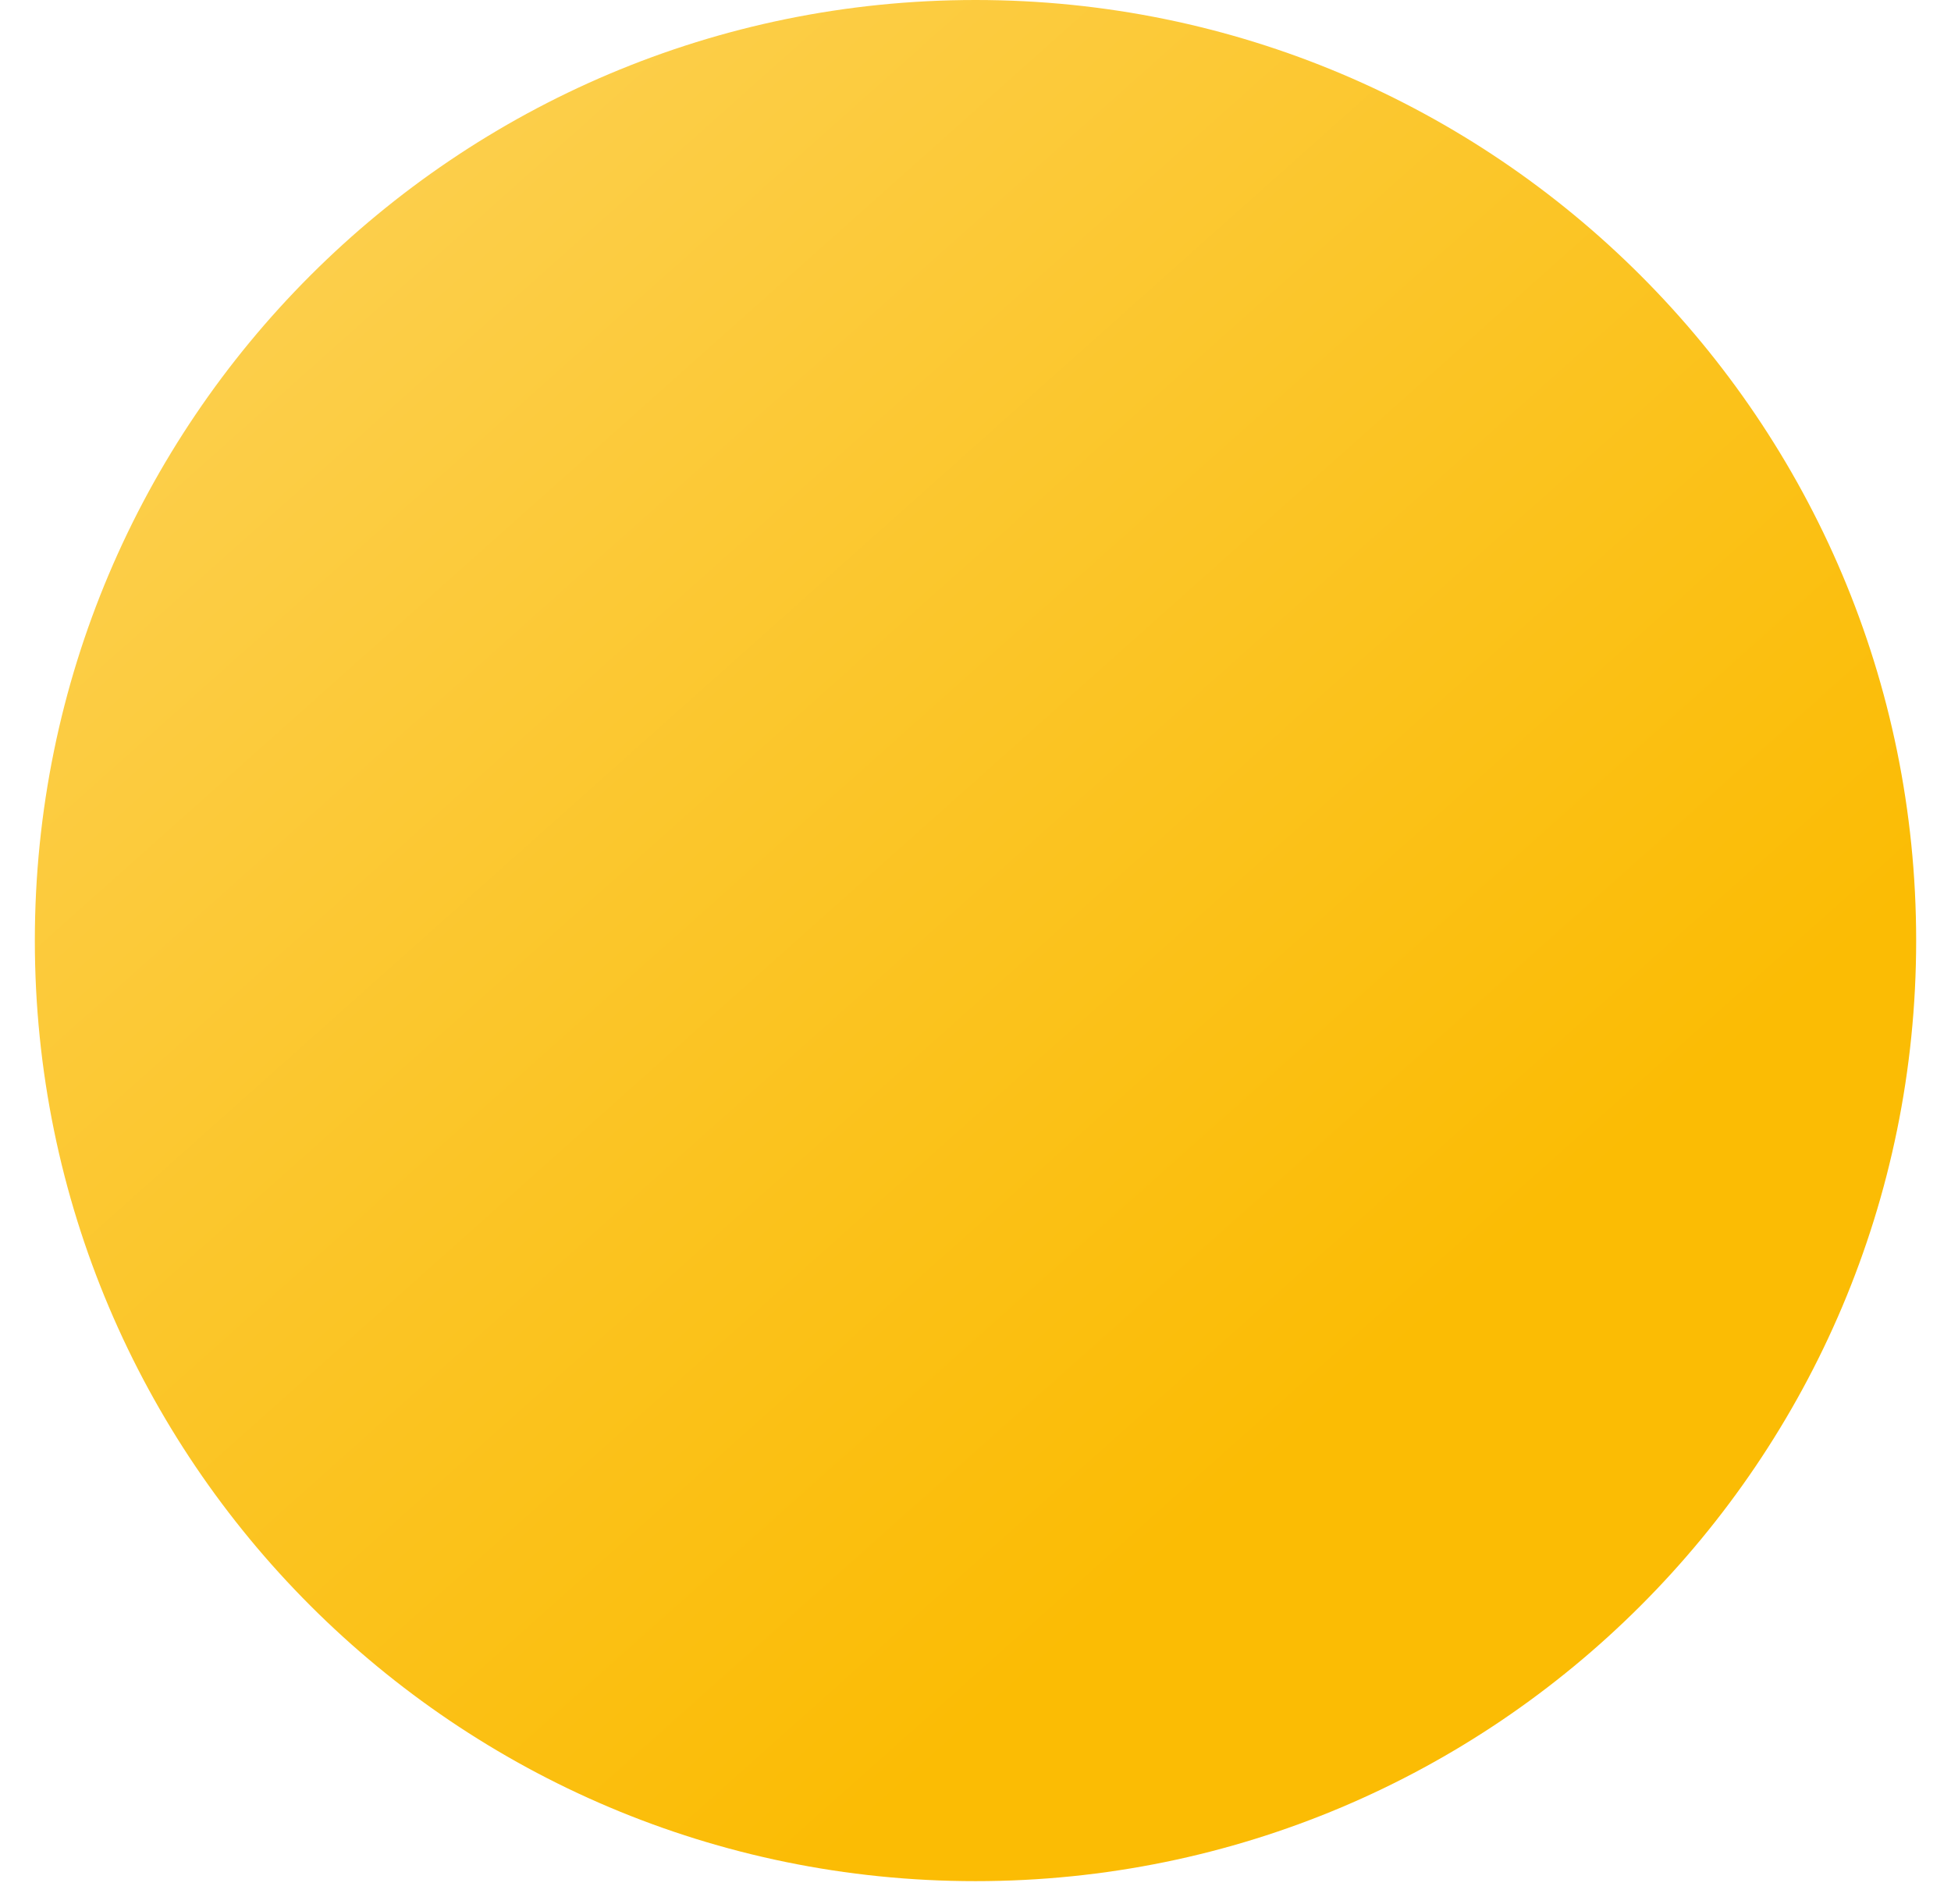<svg width="42" height="41" viewBox="0 0 42 41" fill="none" xmlns="http://www.w3.org/2000/svg">
    <path
        d="M21 40.5C32.184 40.5 41.25 31.434 41.25 20.25C41.25 9.066 32.184 0 21 0C9.816 0 0.75 9.066 0.75 20.25C0.75 31.434 9.816 40.5 21 40.5Z"
        fill="url(#paint0_linear_111_74)" />
    <defs>
        <linearGradient id="paint0_linear_111_74" x1="0.75" y1="0" x2="28.233" y2="30.793"
            gradientUnits="userSpaceOnUse">
            <stop stop-color="#FCD35C" />
            <stop offset="1" stop-color="#FBBC04" />
        </linearGradient>
    </defs>
</svg>